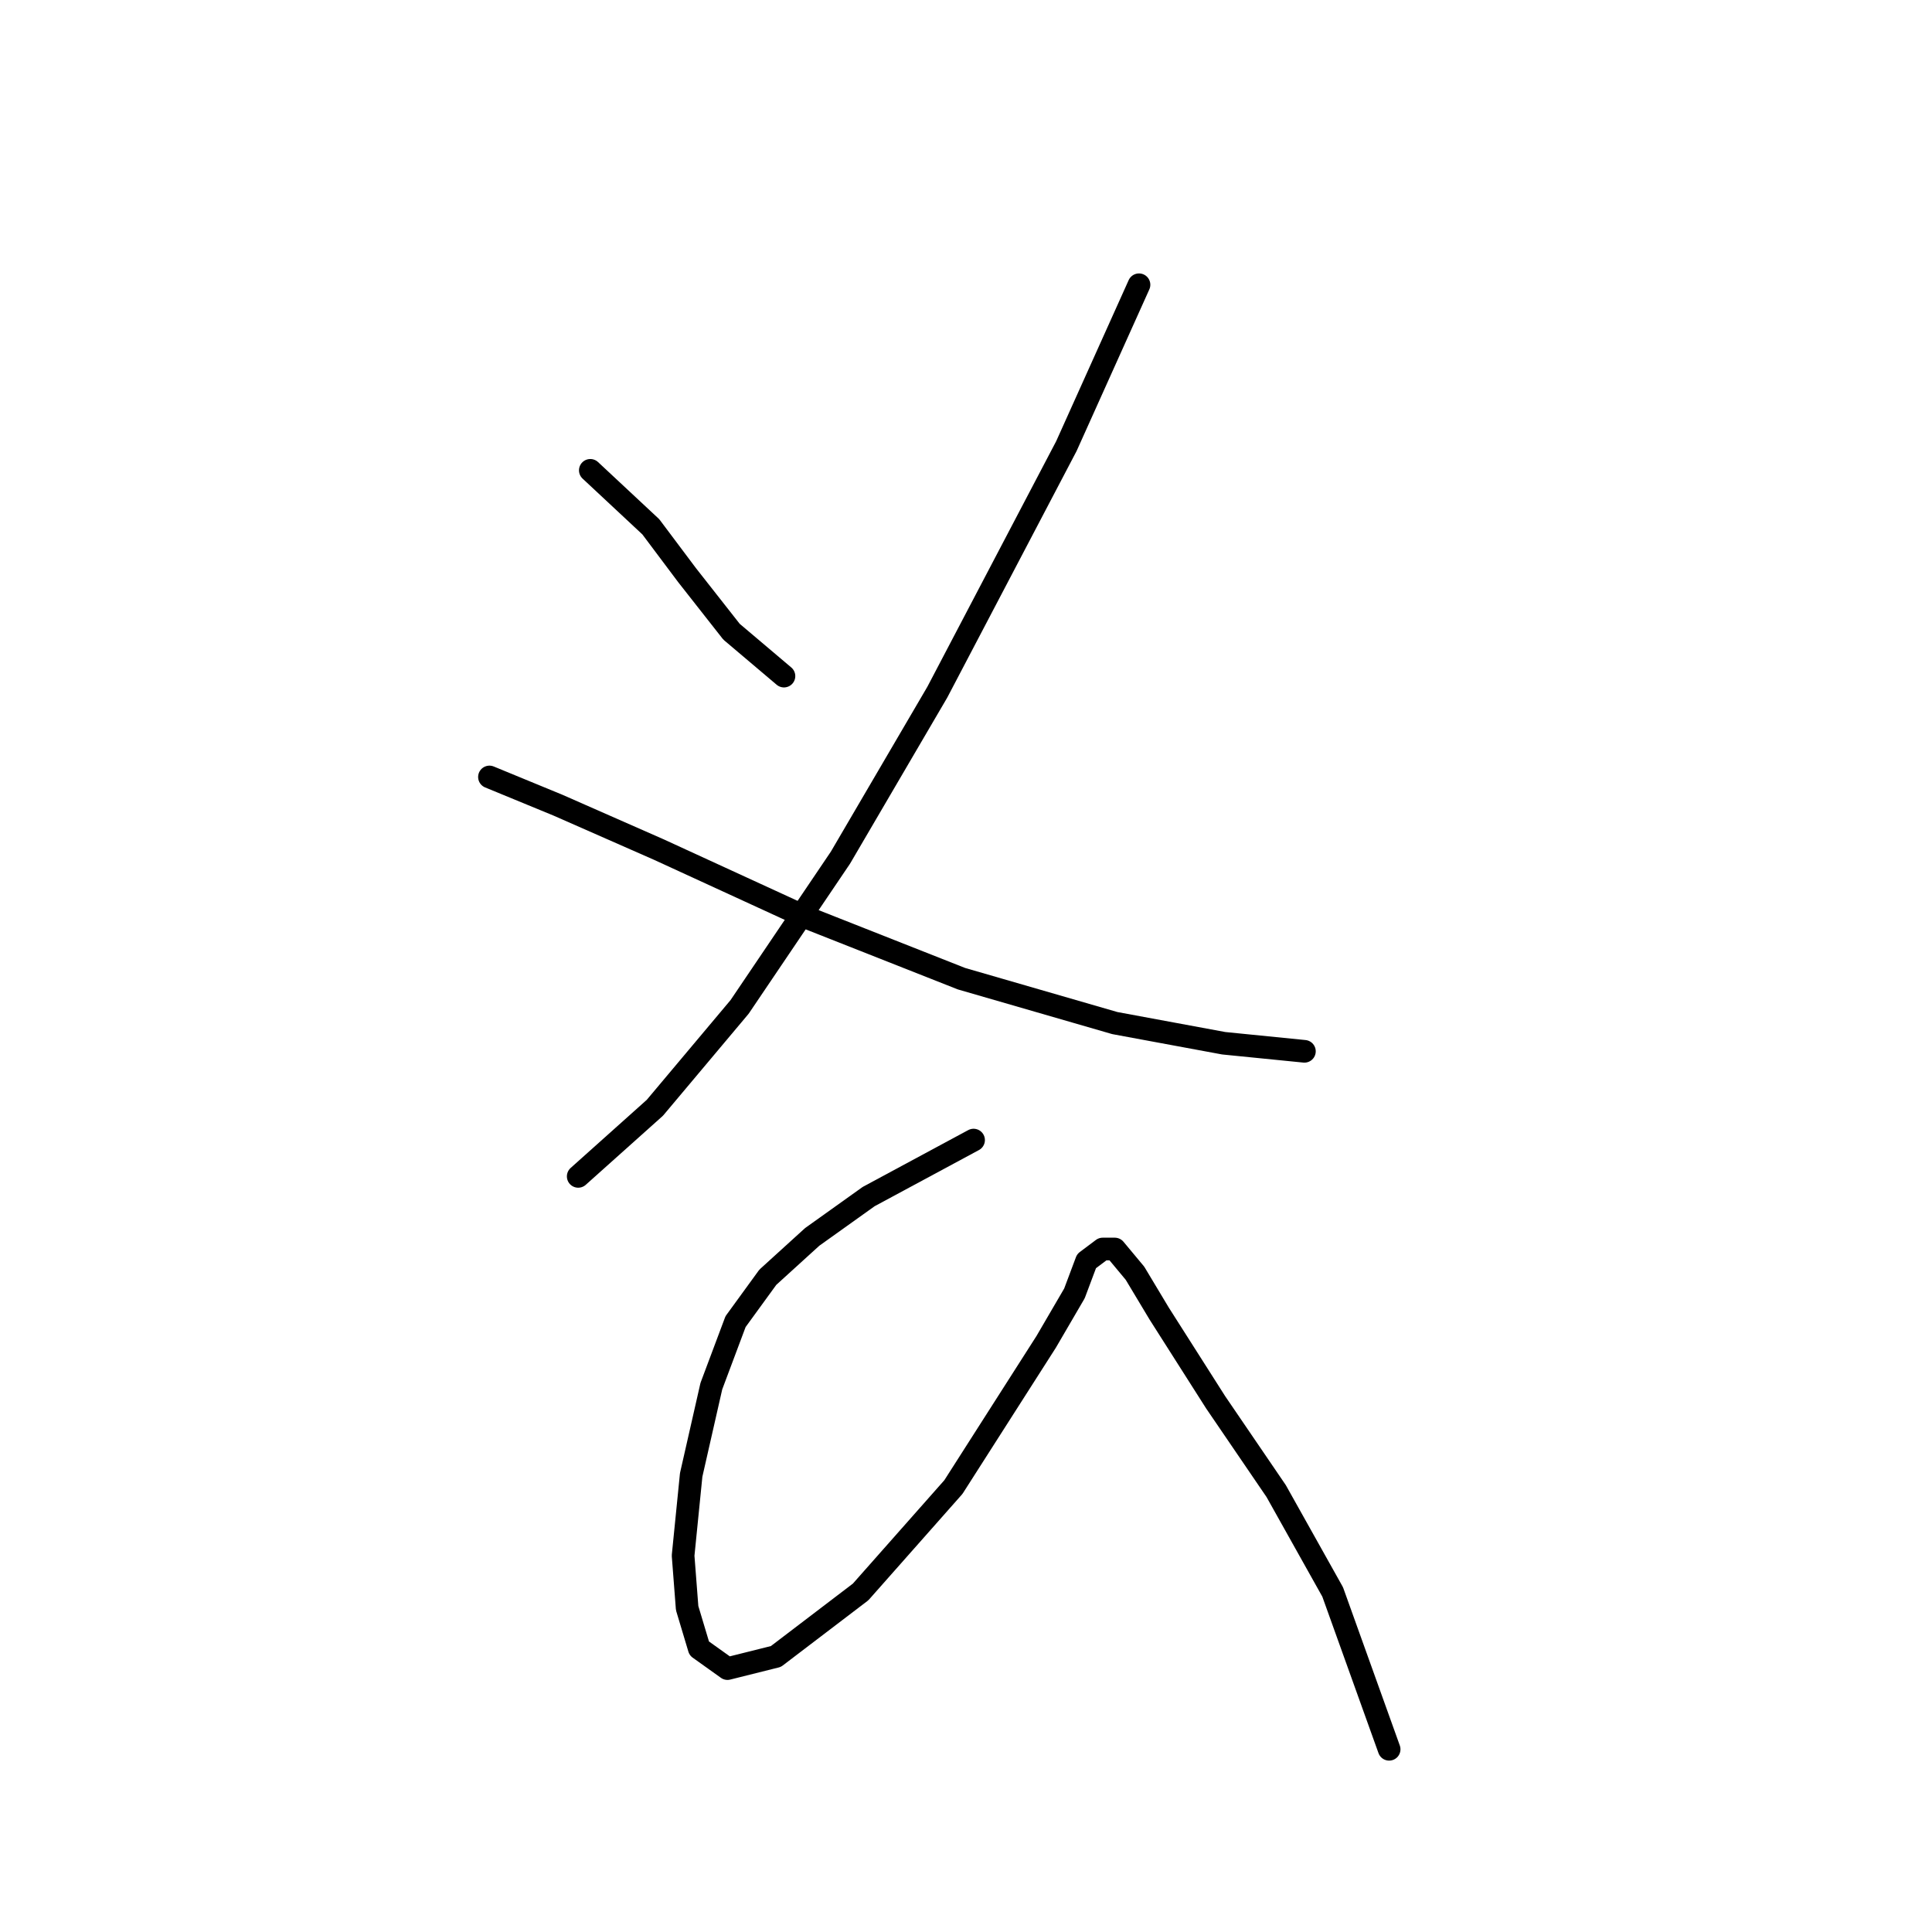 <?xml version="1.0" standalone="no"?>
    <svg width="256" height="256" xmlns="http://www.w3.org/2000/svg" version="1.1">
    <polyline stroke="black" stroke-width="3" stroke-linecap="round" fill="transparent" stroke-linejoin="round" points="78.219 62.322 86.238 69.807 91.049 76.222 96.93 83.706 103.879 89.587 103.879 89.587 " />
        <polyline stroke="black" stroke-width="3" stroke-linecap="round" fill="transparent" stroke-linejoin="round" points="150.924 37.731 141.301 59.115 124.194 91.725 111.364 113.644 97.999 133.424 86.772 146.789 76.615 155.877 76.615 155.877 " />
        <polyline stroke="black" stroke-width="3" stroke-linecap="round" fill="transparent" stroke-linejoin="round" points="64.854 102.952 73.942 106.694 87.307 112.575 107.087 121.663 127.402 129.682 147.716 135.562 162.15 138.235 172.842 139.304 172.842 139.304 " />
        <polyline stroke="black" stroke-width="3" stroke-linecap="round" fill="transparent" stroke-linejoin="round" points="129.005 151.066 115.106 158.55 107.621 163.896 101.741 169.242 97.464 175.122 94.257 183.676 91.584 195.437 90.514 206.129 91.049 213.079 92.653 218.425 96.395 221.098 102.81 219.494 114.037 210.941 126.332 197.041 138.628 177.795 142.37 171.38 143.974 167.104 146.112 165.5 147.716 165.5 150.389 168.707 153.597 174.053 161.081 185.814 169.1 197.576 176.585 210.941 184.069 231.79 184.069 231.79 " />
        </svg>